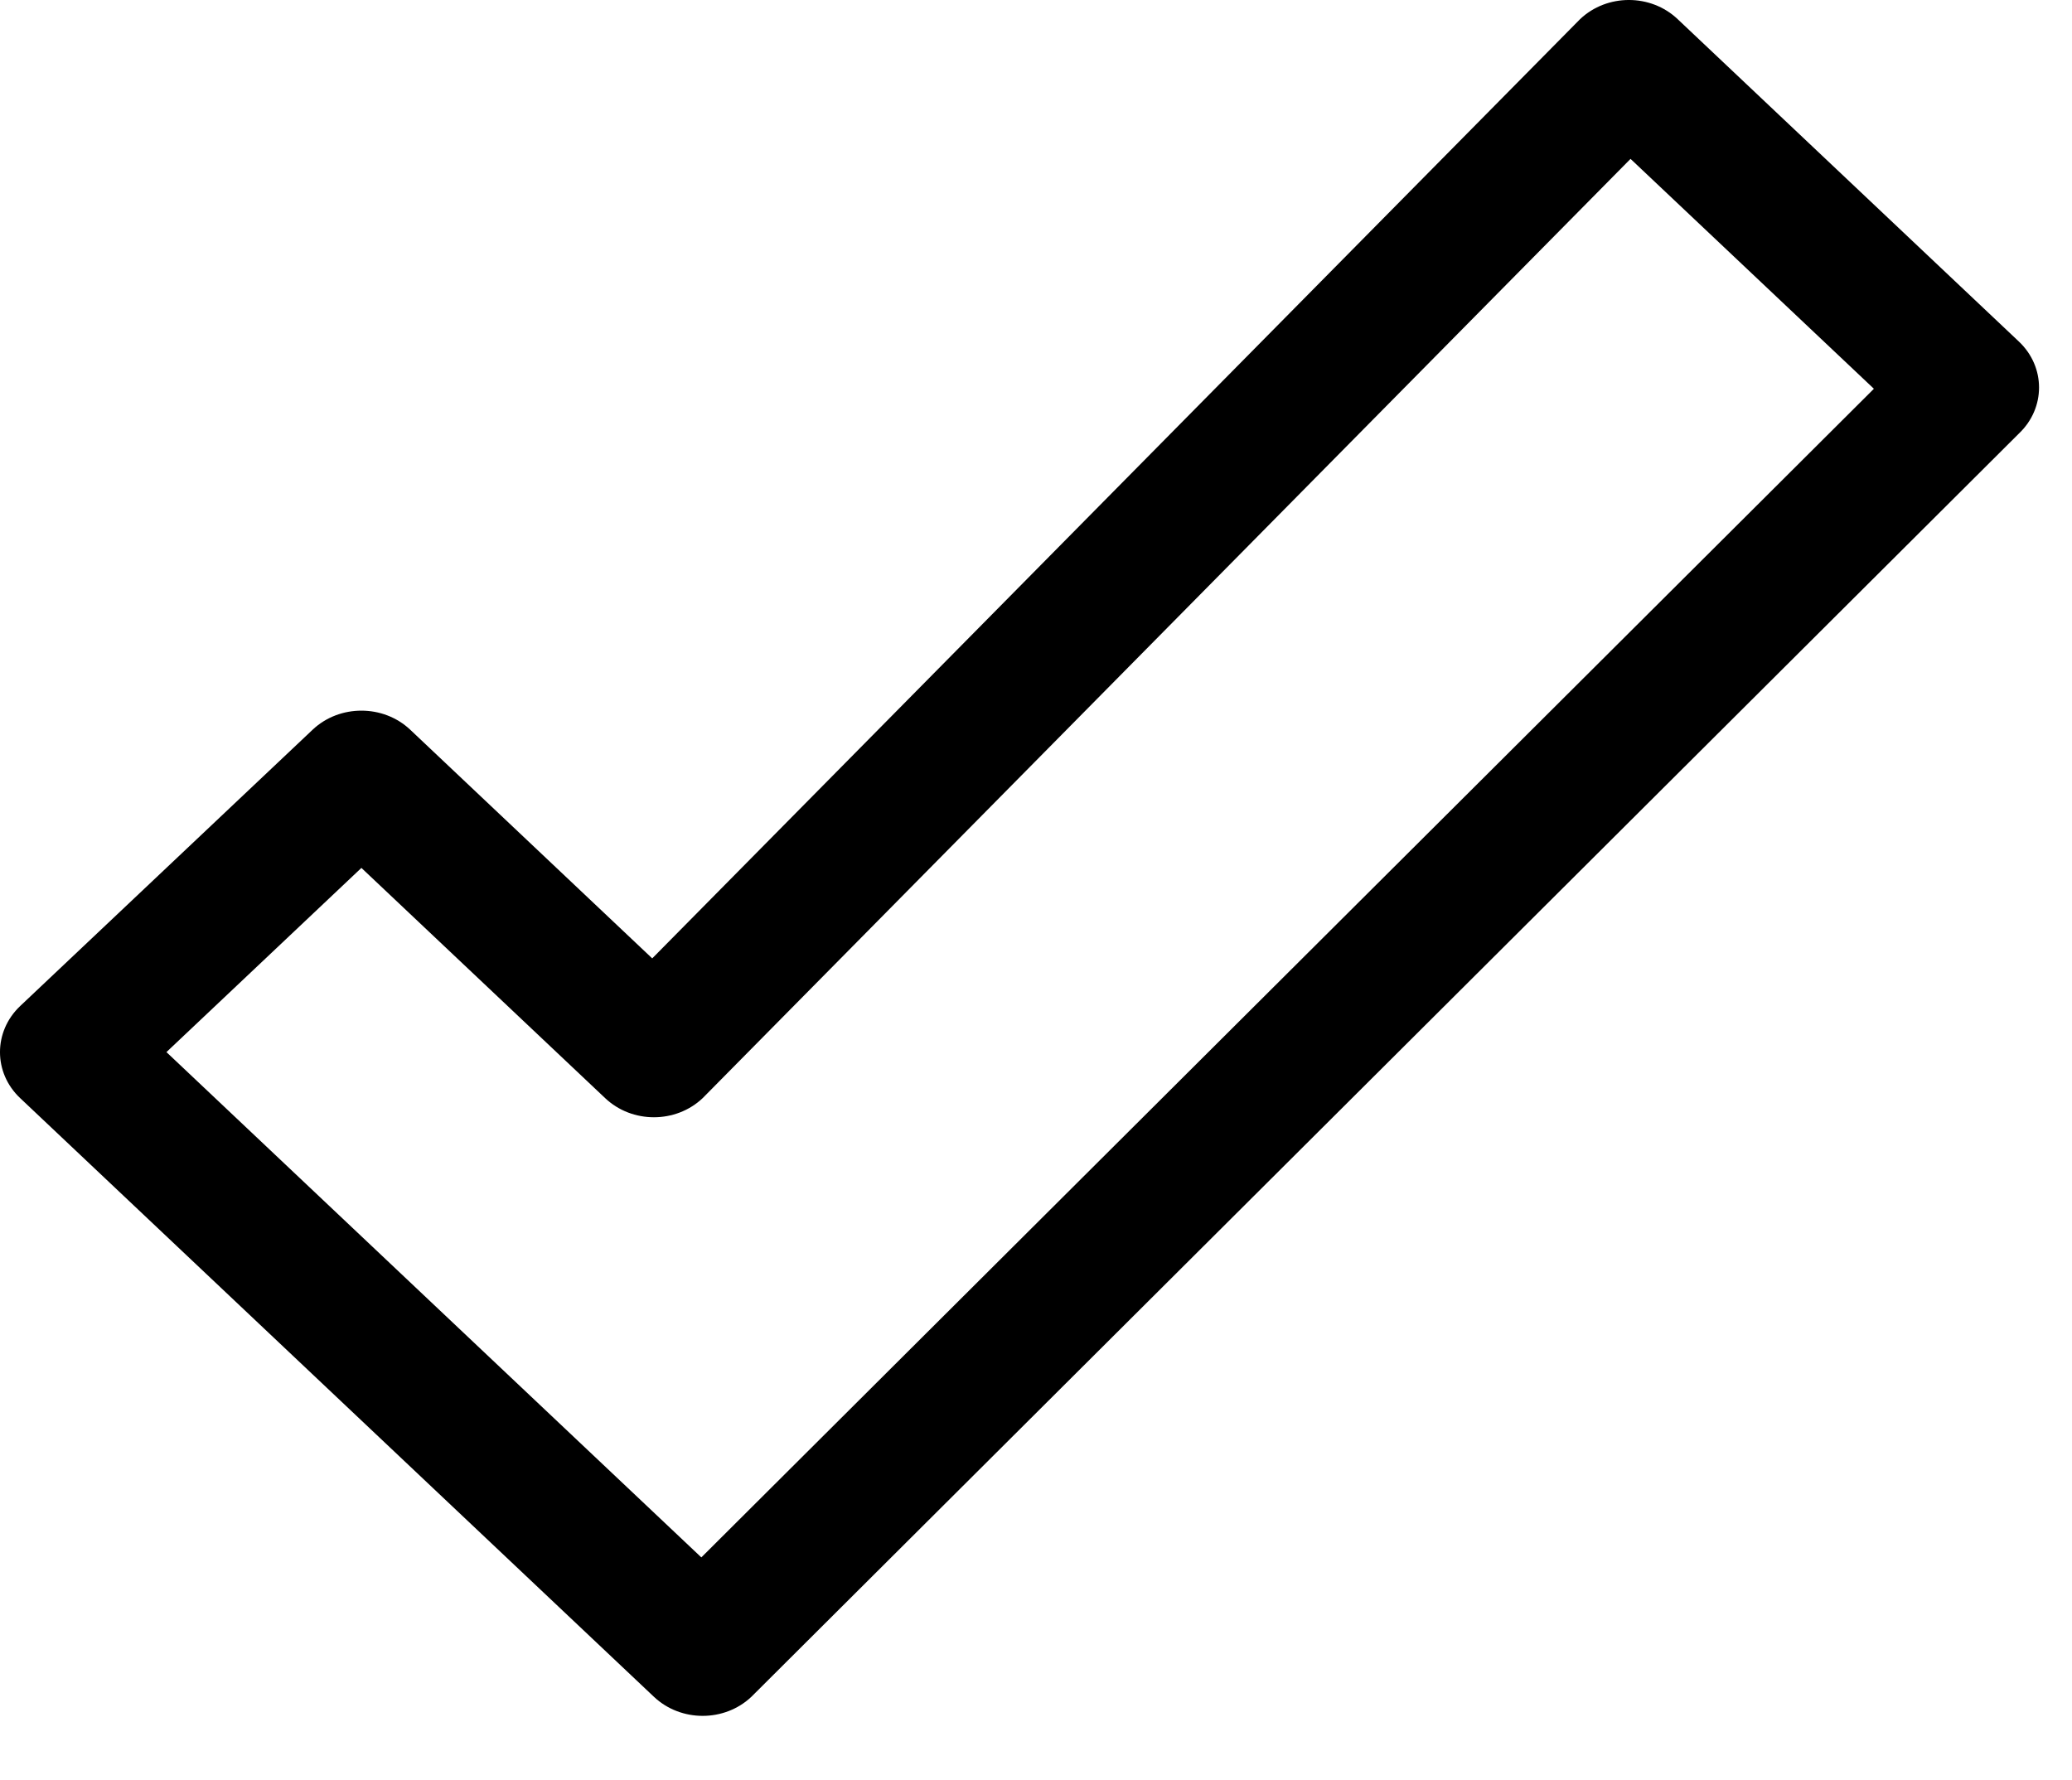 <?xml version="1.0" encoding="UTF-8" standalone="no"?>
<svg width="64px" height="55px" viewBox="0 0 64 55" version="1.1" xmlns="http://www.w3.org/2000/svg" xmlns:xlink="http://www.w3.org/1999/xlink" xmlns:sketch="http://www.bohemiancoding.com/sketch/ns">
    <!-- Generator: Sketch 3.1.1 (8761) - http://www.bohemiancoding.com/sketch -->
    <title>resolved</title>
    <desc>Created with Sketch.</desc>
    <defs></defs>
    <g id="Page-1" stroke="none" stroke-width="1" fill="none" fill-rule="evenodd" sketch:type="MSPage">
        <g id="resolved" sketch:type="MSArtboardGroup" fill="#000000">
            <path d="M62.358,10.55 L51.818,0.59 C50.987,-0.197 49.639,-0.197 48.807,0.59 L20.146,29.607 L12.669,22.541 C11.837,21.758 10.489,21.758 9.658,22.541 L0.623,31.079 C-0.208,31.867 -0.208,33.141 0.623,33.924 L20.198,52.418 C21.03,53.204 22.378,53.204 23.209,52.418 L62.358,13.395 C63.19,12.608 63.19,11.334 62.358,10.55 L62.358,10.55 Z M21.663,48.112 L5.141,32.502 L11.163,26.812 L18.692,33.924 C19.524,34.712 20.872,34.712 21.704,33.924 L50.364,4.908 L57.881,12.01 L21.663,48.112 L21.663,48.112 Z" id="Imported-Layers" sketch:type="MSShapeGroup"></path>
        </g>
    </g>
</svg>